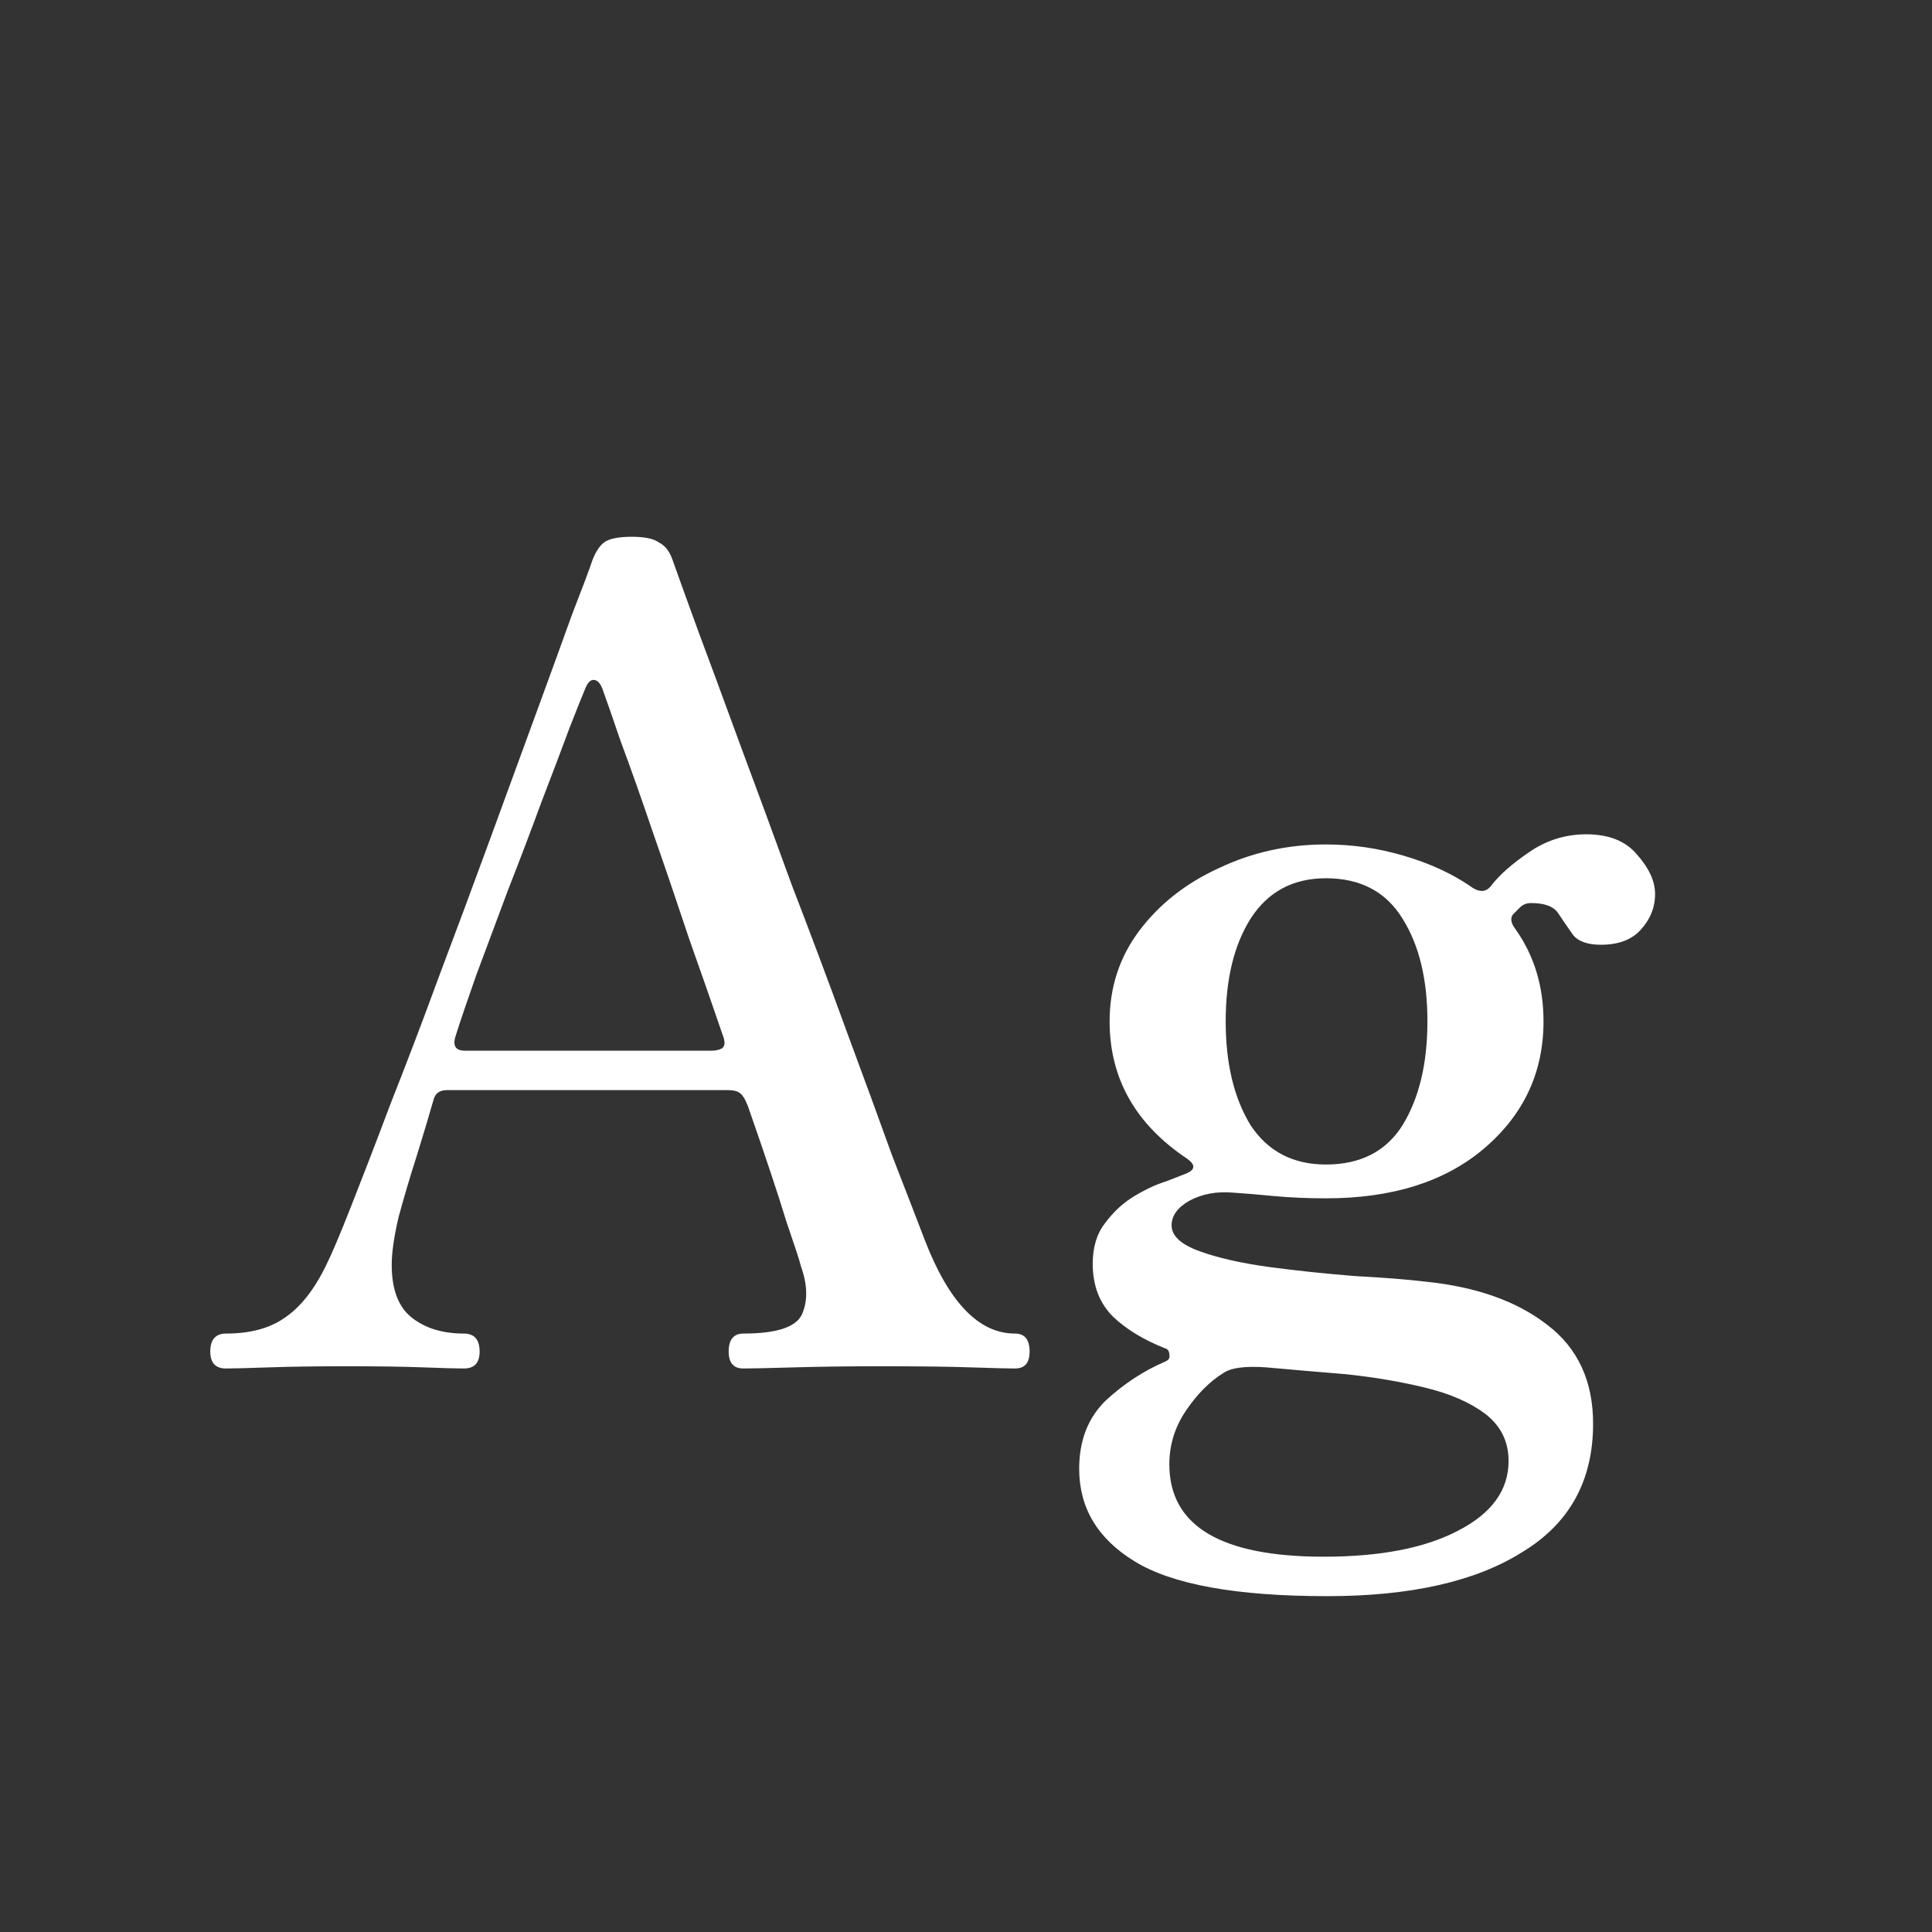 <svg width="24" height="24" viewBox="0 0 24 24" fill="none" xmlns="http://www.w3.org/2000/svg">
<rect x="0" y="0" width="24" height="24" fill="#333333" stroke="none"/>
<path d="M2.808 17C2.678 17 2.612 16.93 2.612 16.79C2.612 16.641 2.678 16.566 2.808 16.566C3.107 16.566 3.35 16.501 3.536 16.37C3.732 16.239 3.905 16.02 4.054 15.712C4.12 15.581 4.222 15.339 4.362 14.984C4.502 14.629 4.666 14.205 4.852 13.71C5.048 13.215 5.249 12.688 5.454 12.128C5.669 11.559 5.879 10.994 6.084 10.434C6.29 9.874 6.481 9.351 6.658 8.866C6.836 8.381 6.985 7.97 7.106 7.634C7.237 7.298 7.321 7.074 7.358 6.962C7.405 6.841 7.461 6.761 7.526 6.724C7.592 6.687 7.699 6.668 7.848 6.668C8.007 6.668 8.119 6.691 8.184 6.738C8.259 6.775 8.315 6.845 8.352 6.948C8.408 7.107 8.511 7.391 8.66 7.802C8.81 8.203 8.987 8.684 9.192 9.244C9.398 9.795 9.612 10.378 9.836 10.994C10.07 11.601 10.294 12.198 10.508 12.786C10.723 13.365 10.914 13.887 11.082 14.354C11.26 14.811 11.395 15.161 11.488 15.404C11.787 16.179 12.16 16.566 12.608 16.566C12.73 16.566 12.79 16.641 12.79 16.79C12.79 16.93 12.73 17 12.608 17C12.515 17 12.333 16.995 12.062 16.986C11.801 16.977 11.428 16.972 10.942 16.972C10.541 16.972 10.182 16.977 9.864 16.986C9.547 16.995 9.337 17 9.234 17C9.113 17 9.052 16.93 9.052 16.79C9.052 16.641 9.113 16.566 9.234 16.566C9.645 16.566 9.888 16.487 9.962 16.328C10.037 16.16 10.032 15.959 9.948 15.726C9.939 15.679 9.878 15.493 9.766 15.166C9.664 14.83 9.505 14.354 9.29 13.738C9.253 13.645 9.216 13.589 9.178 13.57C9.15 13.551 9.104 13.542 9.038 13.542H5.552C5.459 13.542 5.403 13.584 5.384 13.668C5.328 13.864 5.258 14.097 5.174 14.368C5.09 14.629 5.016 14.881 4.95 15.124C4.894 15.367 4.866 15.563 4.866 15.712C4.866 16.02 4.95 16.239 5.118 16.37C5.286 16.501 5.501 16.566 5.762 16.566C5.893 16.566 5.958 16.641 5.958 16.79C5.958 16.93 5.893 17 5.762 17C5.669 17 5.501 16.995 5.258 16.986C5.025 16.977 4.703 16.972 4.292 16.972C3.928 16.972 3.611 16.977 3.34 16.986C3.079 16.995 2.902 17 2.808 17ZM5.776 13.052H8.842C8.889 13.052 8.931 13.043 8.968 13.024C9.006 12.996 9.01 12.945 8.982 12.87C8.861 12.515 8.721 12.114 8.562 11.666C8.413 11.218 8.264 10.779 8.114 10.35C7.965 9.911 7.83 9.529 7.708 9.202C7.596 8.875 7.522 8.661 7.484 8.558C7.456 8.483 7.419 8.446 7.372 8.446C7.335 8.446 7.302 8.479 7.274 8.544C7.246 8.609 7.181 8.773 7.078 9.034C6.985 9.286 6.868 9.594 6.728 9.958C6.598 10.313 6.458 10.681 6.308 11.064C6.168 11.437 6.038 11.787 5.916 12.114C5.804 12.431 5.72 12.679 5.664 12.856C5.618 12.987 5.655 13.052 5.776 13.052ZM16.486 19.828C15.357 19.828 14.559 19.683 14.092 19.394C13.635 19.114 13.406 18.731 13.406 18.246C13.406 17.891 13.518 17.607 13.742 17.392C13.966 17.187 14.209 17.028 14.47 16.916C14.517 16.897 14.535 16.869 14.526 16.832C14.526 16.785 14.507 16.757 14.47 16.748C14.209 16.645 13.994 16.515 13.826 16.356C13.658 16.188 13.574 15.969 13.574 15.698C13.574 15.493 13.625 15.325 13.728 15.194C13.831 15.054 13.952 14.942 14.092 14.858C14.232 14.774 14.363 14.713 14.484 14.676C14.605 14.629 14.689 14.597 14.736 14.578C14.848 14.531 14.853 14.471 14.75 14.396C14.106 13.967 13.784 13.397 13.784 12.688C13.784 12.268 13.905 11.895 14.148 11.568C14.4 11.232 14.731 10.971 15.142 10.784C15.553 10.588 15.996 10.49 16.472 10.49C16.799 10.49 17.121 10.537 17.438 10.63C17.755 10.723 18.031 10.849 18.264 11.008C18.376 11.092 18.465 11.087 18.53 10.994C18.633 10.863 18.787 10.728 18.992 10.588C19.207 10.439 19.445 10.364 19.706 10.364C19.986 10.364 20.196 10.448 20.336 10.616C20.485 10.784 20.56 10.947 20.56 11.106C20.56 11.274 20.499 11.423 20.378 11.554C20.266 11.675 20.103 11.736 19.888 11.736C19.72 11.736 19.603 11.694 19.538 11.61C19.473 11.517 19.412 11.428 19.356 11.344C19.3 11.26 19.188 11.218 19.02 11.218C18.964 11.218 18.917 11.237 18.88 11.274C18.843 11.311 18.815 11.339 18.796 11.358C18.759 11.405 18.768 11.465 18.824 11.54C19.057 11.867 19.174 12.249 19.174 12.688C19.174 13.323 18.927 13.85 18.432 14.27C17.947 14.681 17.293 14.886 16.472 14.886C16.248 14.886 16.033 14.877 15.828 14.858C15.632 14.839 15.464 14.825 15.324 14.816C15.119 14.797 14.937 14.83 14.778 14.914C14.629 14.998 14.554 15.101 14.554 15.222C14.554 15.353 14.671 15.46 14.904 15.544C15.137 15.628 15.427 15.693 15.772 15.74C16.127 15.787 16.481 15.824 16.836 15.852C17.191 15.871 17.485 15.894 17.718 15.922C18.343 15.987 18.843 16.165 19.216 16.454C19.599 16.743 19.79 17.154 19.79 17.686C19.79 18.395 19.496 18.927 18.908 19.282C18.329 19.646 17.522 19.828 16.486 19.828ZM16.444 19.338C17.144 19.338 17.699 19.231 18.11 19.016C18.53 18.801 18.74 18.512 18.74 18.148C18.74 17.905 18.642 17.709 18.446 17.56C18.259 17.42 18.012 17.313 17.704 17.238C17.396 17.163 17.065 17.107 16.71 17.07C16.365 17.042 16.038 17.014 15.73 16.986C15.469 16.967 15.291 16.991 15.198 17.056C15.03 17.159 14.876 17.313 14.736 17.518C14.596 17.723 14.526 17.947 14.526 18.19C14.526 18.955 15.165 19.338 16.444 19.338ZM16.472 14.466C16.901 14.466 17.219 14.303 17.424 13.976C17.629 13.64 17.732 13.211 17.732 12.688C17.732 12.165 17.629 11.741 17.424 11.414C17.219 11.078 16.901 10.91 16.472 10.91C16.061 10.91 15.749 11.078 15.534 11.414C15.329 11.741 15.226 12.165 15.226 12.688C15.226 13.211 15.329 13.64 15.534 13.976C15.749 14.303 16.061 14.466 16.472 14.466Z" fill="white"/>
</svg>
